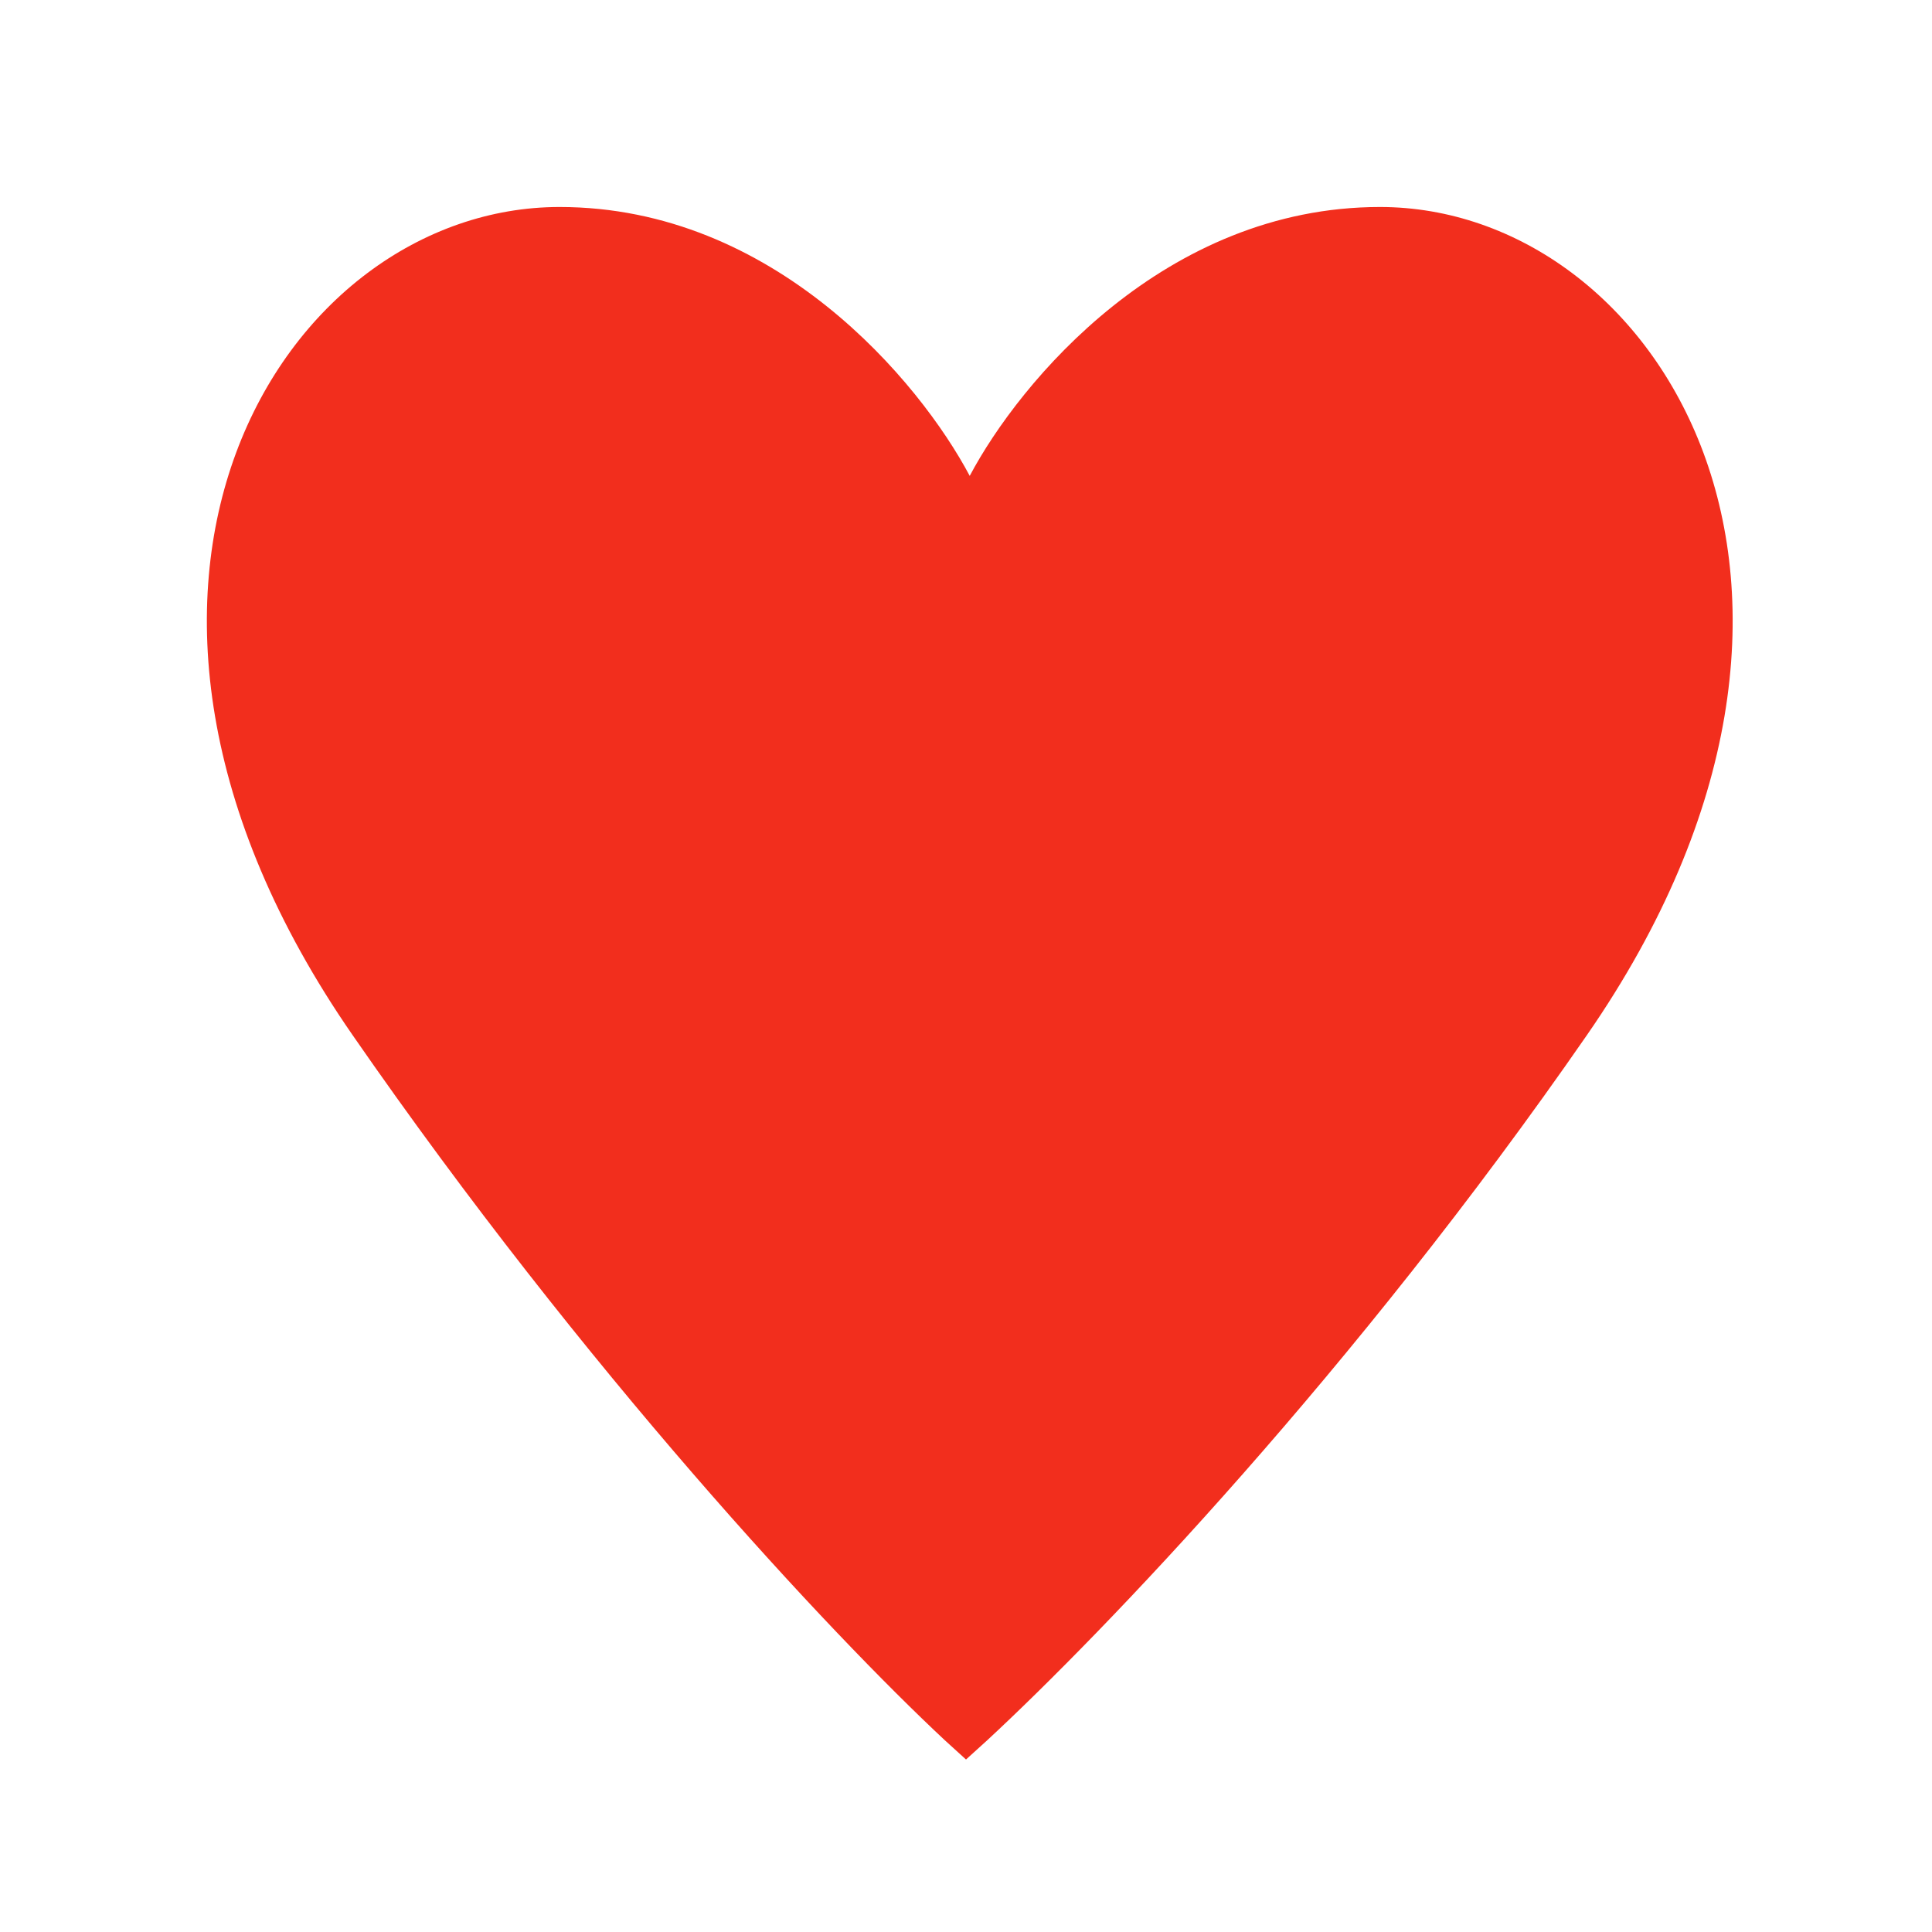 <svg width="28" height="28" viewBox="0 0 28 28" fill="none" xmlns="http://www.w3.org/2000/svg">
<path d="M20 3C24 3 27.5 8.5 23 15C19.625 19.875 15.986 23.666 14.309 25.22L14 25.5L13.692 25.22C12.027 23.666 8.484 19.875 5.109 15C0.609 8.5 4.109 3 8.109 3C11.228 3 13.332 5.535 14.054 6.897C14.775 5.535 16.88 3 20 3Z" fill="#F22E1D"/>
</svg>
